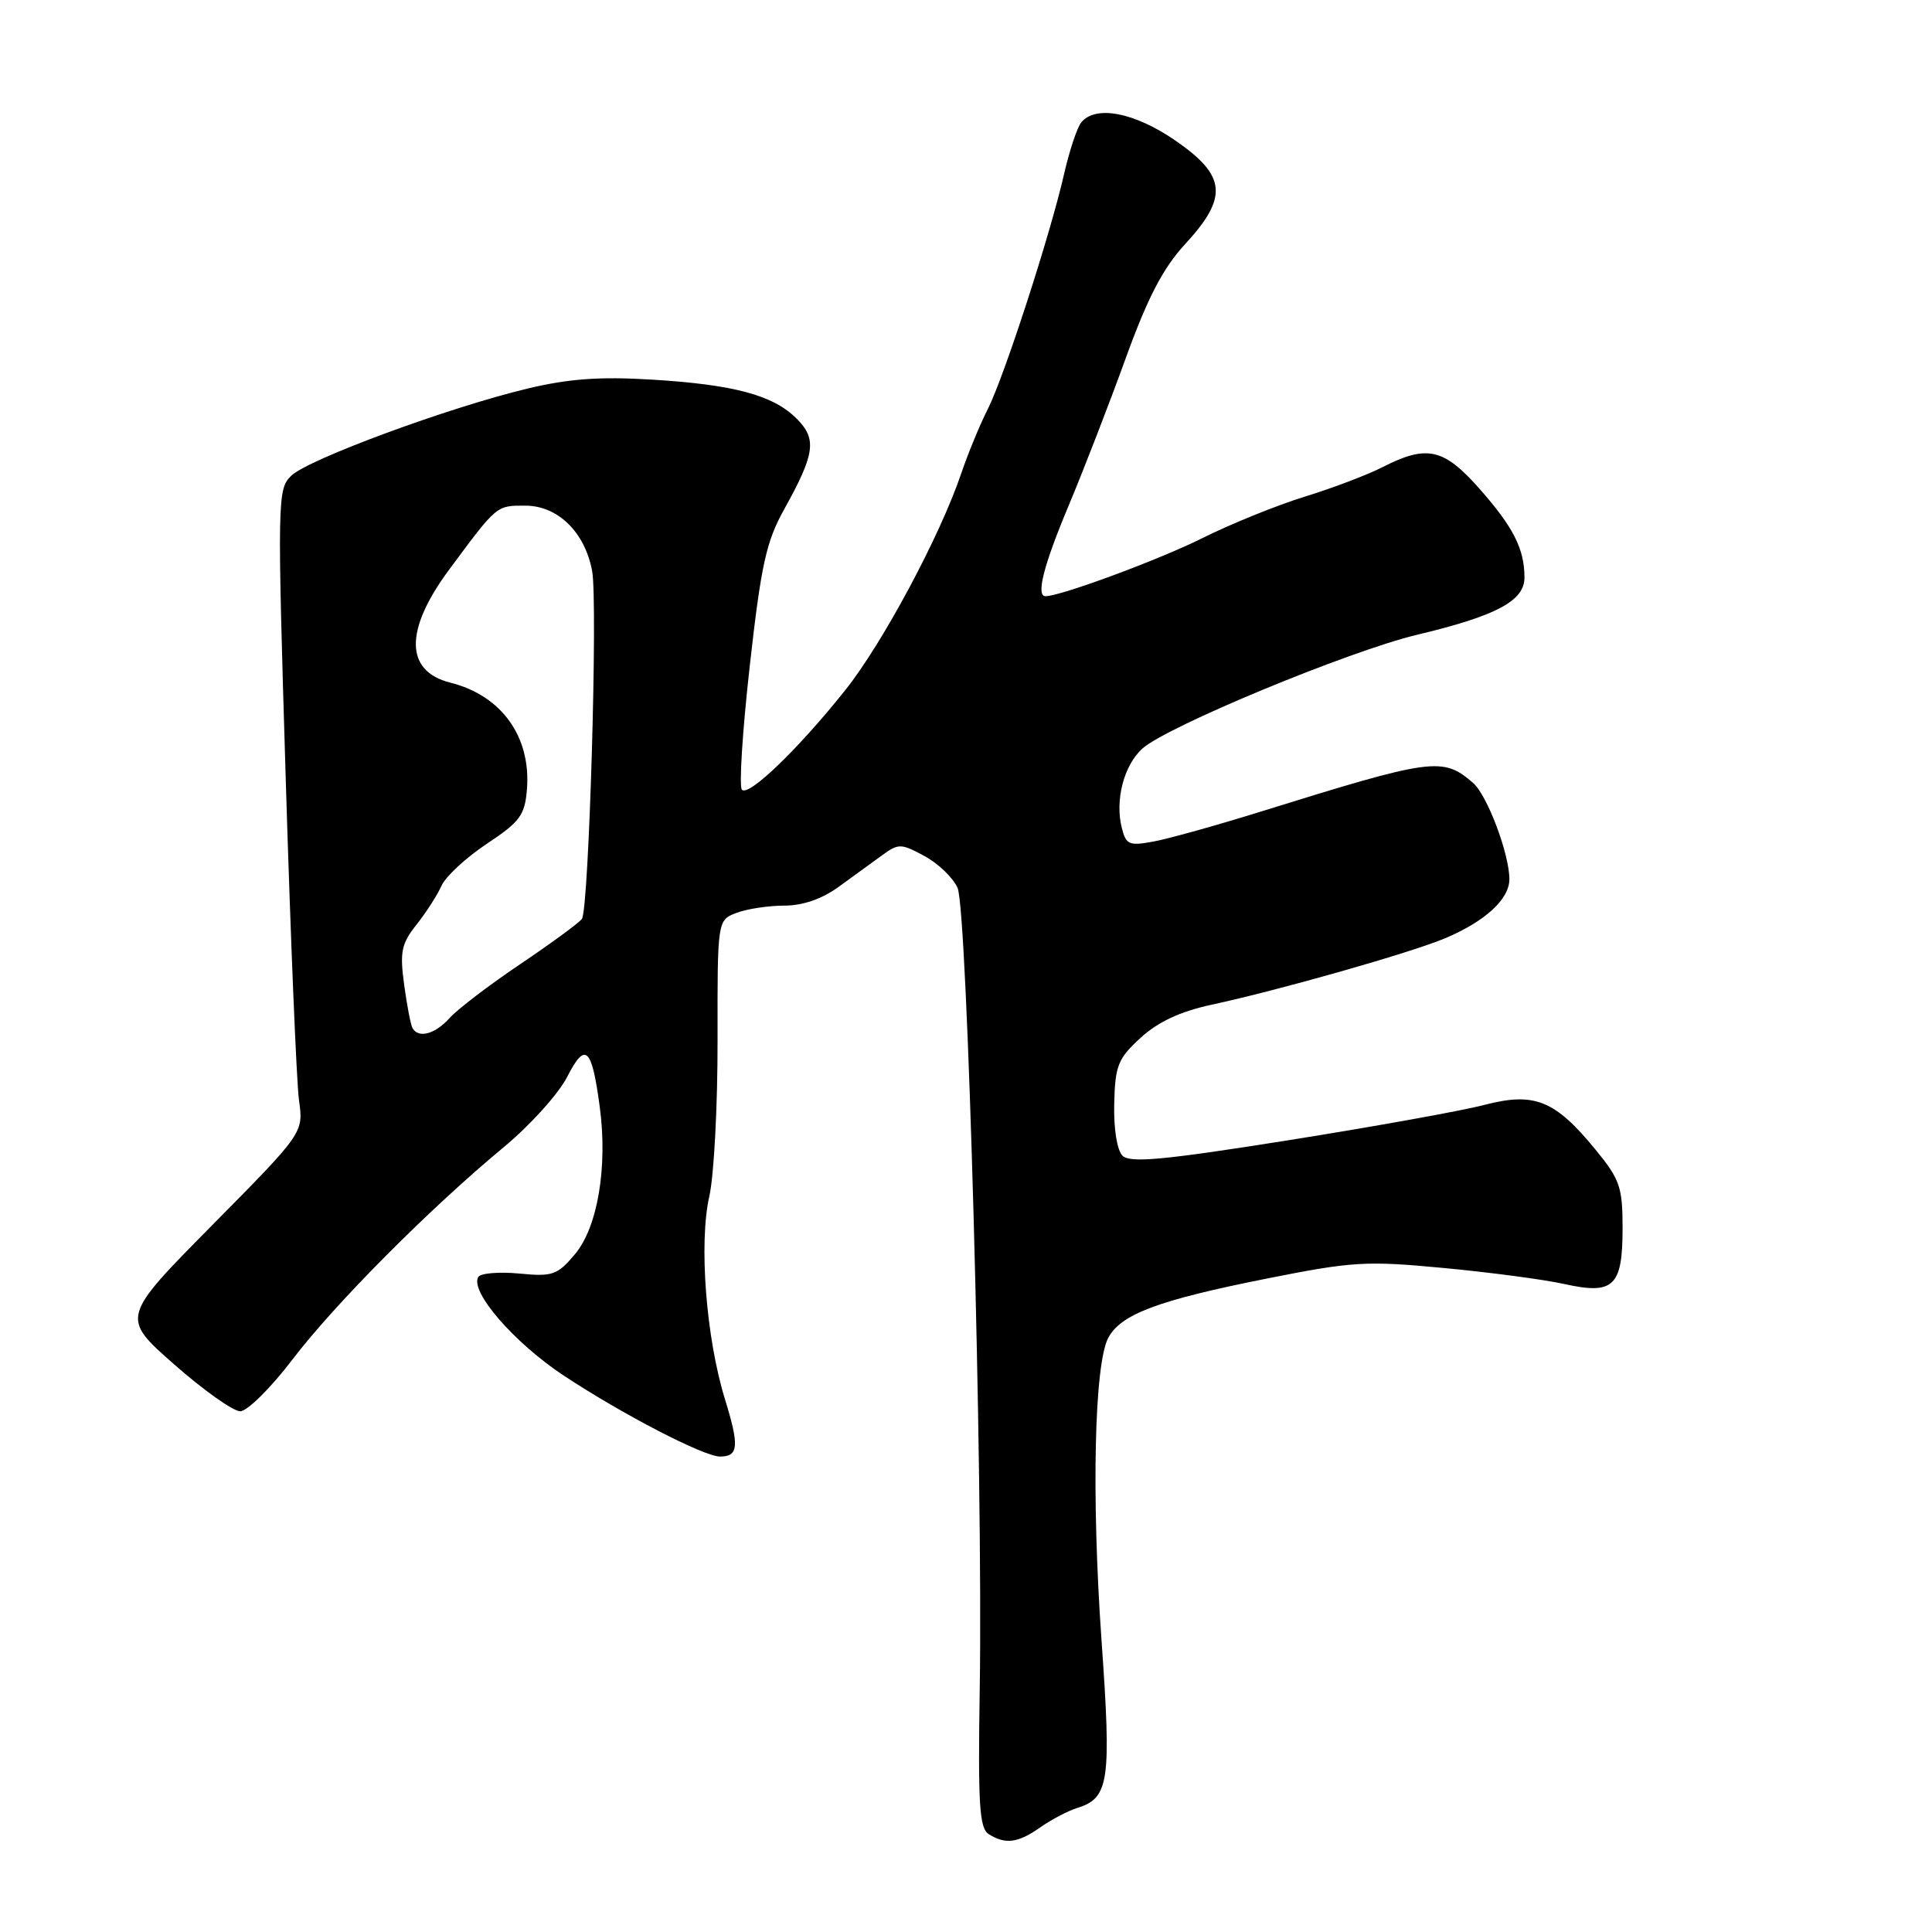 <?xml version="1.0" encoding="UTF-8" standalone="no"?>
<!DOCTYPE svg PUBLIC "-//W3C//DTD SVG 1.1//EN" "http://www.w3.org/Graphics/SVG/1.1/DTD/svg11.dtd" >
<svg xmlns="http://www.w3.org/2000/svg" xmlns:xlink="http://www.w3.org/1999/xlink" version="1.1" viewBox="0 0 256 256">
 <g >
 <path fill="currentColor"
d=" M 137.85 242.13 C 139.31 241.10 141.51 239.95 142.75 239.56 C 146.97 238.25 147.28 236.06 145.96 217.40 C 144.61 198.22 145.00 180.72 146.86 177.25 C 148.54 174.13 153.48 172.28 167.84 169.42 C 179.23 167.15 181.03 167.04 191.34 168.02 C 197.48 168.60 204.65 169.55 207.28 170.14 C 213.83 171.59 215.00 170.47 215.00 162.73 C 215.00 157.30 214.65 156.28 211.42 152.34 C 206.04 145.77 203.33 144.68 196.71 146.40 C 193.75 147.18 182.02 149.29 170.65 151.10 C 154.15 153.72 149.74 154.13 148.74 153.14 C 148.01 152.40 147.56 149.59 147.64 146.24 C 147.76 141.19 148.13 140.27 151.14 137.51 C 153.45 135.40 156.38 134.03 160.50 133.14 C 169.47 131.21 186.95 126.24 191.50 124.32 C 196.80 122.08 200.00 119.14 200.00 116.50 C 200.00 113.15 197.06 105.36 195.19 103.74 C 191.16 100.26 189.91 100.43 167.00 107.56 C 161.22 109.36 154.87 111.13 152.88 111.50 C 149.61 112.11 149.20 111.94 148.64 109.68 C 147.72 106.03 148.92 101.41 151.36 99.20 C 154.56 96.29 178.77 86.26 187.77 84.11 C 198.26 81.61 202.00 79.62 202.00 76.54 C 202.00 72.74 200.54 69.86 196.03 64.75 C 191.30 59.40 189.07 58.90 183.21 61.89 C 181.17 62.93 176.51 64.70 172.85 65.82 C 169.20 66.95 163.12 69.41 159.35 71.29 C 153.66 74.14 140.53 79.00 138.54 79.00 C 137.24 79.00 138.28 74.90 141.60 67.00 C 143.56 62.33 146.95 53.58 149.13 47.56 C 152.08 39.41 154.10 35.53 157.05 32.33 C 162.77 26.12 162.50 23.28 155.74 18.62 C 150.30 14.87 145.12 13.89 143.25 16.25 C 142.71 16.94 141.70 19.98 141.01 23.00 C 139.19 31.02 133.06 49.91 130.89 54.20 C 129.85 56.24 128.28 60.06 127.38 62.70 C 124.57 71.01 116.94 85.27 111.96 91.50 C 105.74 99.29 99.23 105.56 98.31 104.65 C 97.91 104.25 98.38 96.85 99.35 88.21 C 100.85 74.83 101.53 71.76 103.90 67.50 C 108.00 60.12 108.27 58.18 105.56 55.47 C 102.45 52.36 97.26 50.96 86.35 50.30 C 79.48 49.88 75.35 50.18 69.85 51.50 C 59.46 53.99 40.86 60.85 38.60 63.03 C 36.76 64.80 36.73 66.02 37.86 103.18 C 38.50 124.26 39.29 143.43 39.62 145.80 C 40.22 150.10 40.22 150.10 28.12 162.34 C 16.02 174.58 16.02 174.58 23.08 180.79 C 26.96 184.21 30.90 187.00 31.83 187.00 C 32.76 187.00 35.86 183.93 38.73 180.17 C 44.41 172.72 56.88 160.19 66.79 151.97 C 70.25 149.10 74.01 144.93 75.15 142.70 C 77.57 137.97 78.41 138.74 79.47 146.67 C 80.54 154.61 79.19 162.62 76.19 166.18 C 73.85 168.96 73.23 169.18 68.79 168.75 C 66.12 168.50 63.69 168.70 63.38 169.20 C 62.21 171.10 68.12 177.92 74.68 182.26 C 82.51 187.43 93.26 193.00 95.41 193.00 C 97.86 193.00 97.98 191.62 96.07 185.43 C 93.56 177.32 92.58 164.71 93.99 158.51 C 94.61 155.77 95.10 146.42 95.08 137.73 C 95.06 121.93 95.06 121.93 97.59 120.96 C 98.99 120.43 101.83 120.00 103.92 120.00 C 106.36 120.00 108.91 119.12 111.10 117.53 C 112.97 116.18 115.55 114.30 116.84 113.36 C 119.06 111.74 119.37 111.74 122.48 113.42 C 124.29 114.39 126.27 116.29 126.88 117.64 C 128.19 120.51 130.27 195.70 129.82 223.80 C 129.58 239.11 129.77 242.24 131.01 243.03 C 133.22 244.43 134.90 244.21 137.85 242.13 Z  M 54.67 136.25 C 54.43 135.84 53.92 133.23 53.55 130.47 C 52.96 126.12 53.19 125.04 55.19 122.52 C 56.46 120.92 57.95 118.60 58.50 117.37 C 59.05 116.14 61.75 113.64 64.50 111.81 C 68.89 108.90 69.54 108.03 69.82 104.62 C 70.39 97.63 66.47 92.16 59.66 90.45 C 53.64 88.94 53.58 83.49 59.50 75.50 C 65.89 66.88 65.75 67.00 69.59 67.00 C 73.91 67.00 77.50 70.50 78.46 75.66 C 79.23 79.75 78.04 120.36 77.11 121.75 C 76.77 122.25 73.12 124.93 69.00 127.71 C 64.88 130.48 60.64 133.71 59.60 134.87 C 57.67 137.02 55.49 137.63 54.67 136.25 Z "/>
</g>
</svg>
